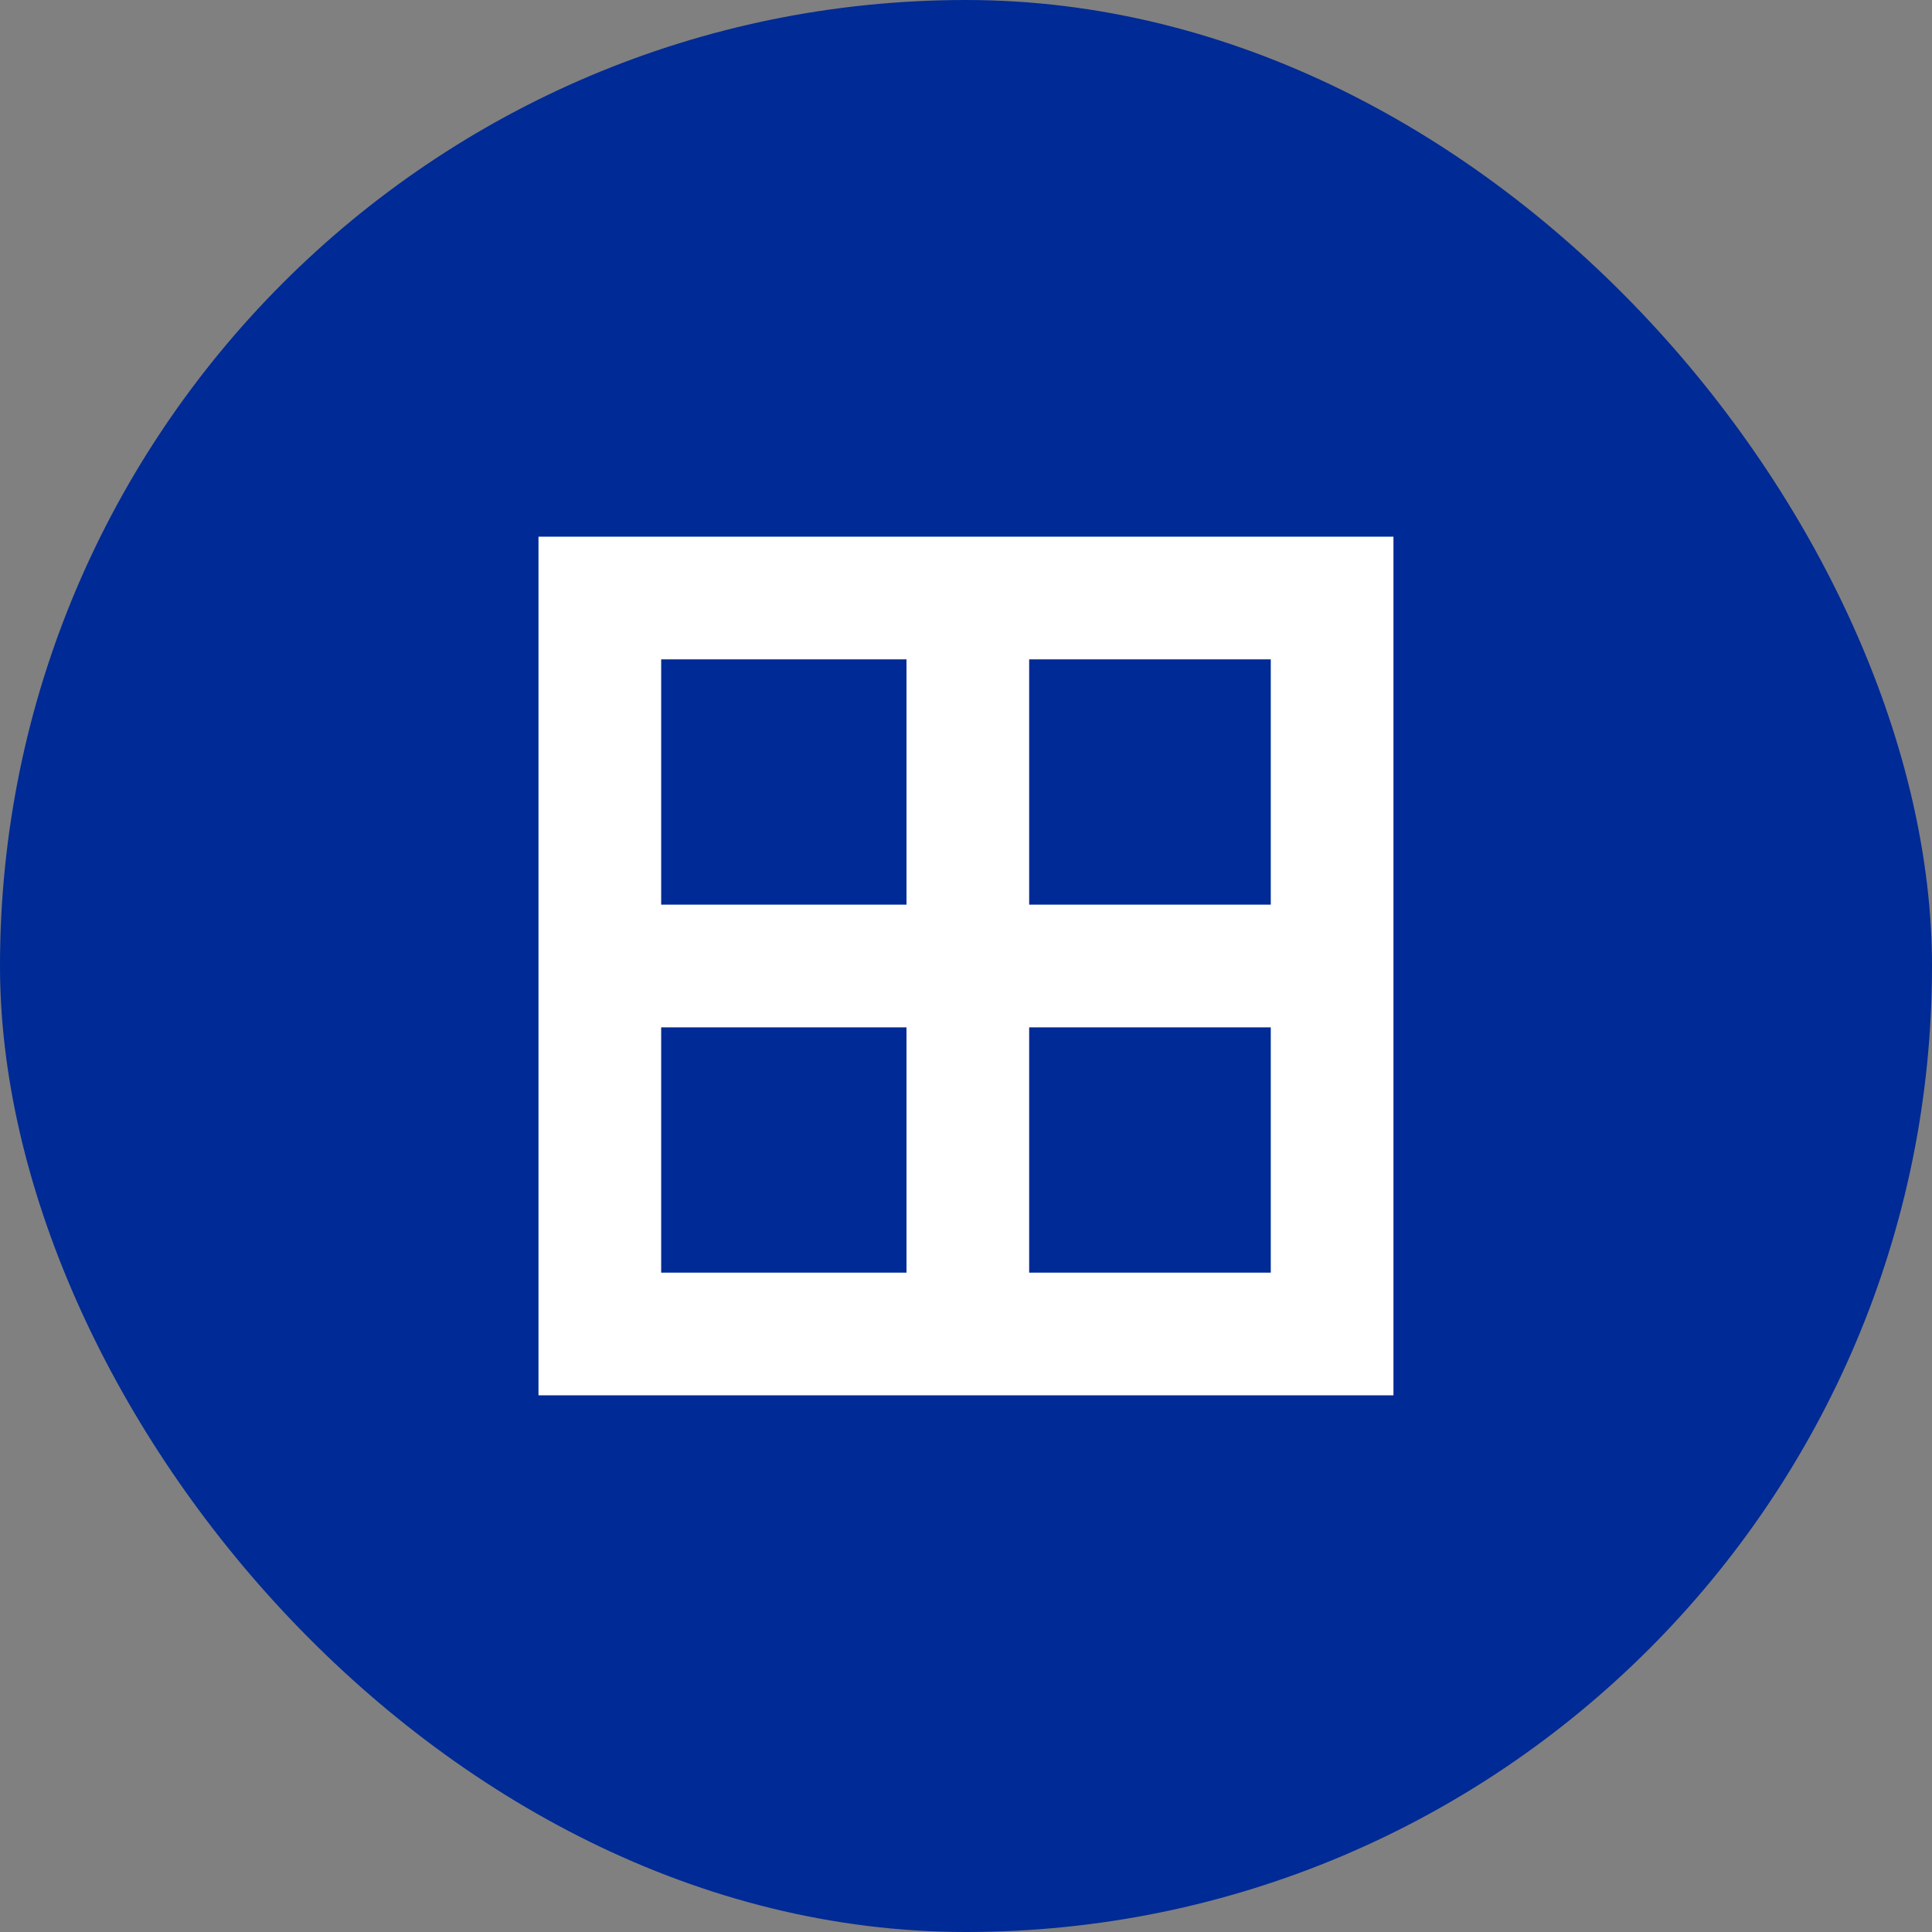 <svg width="36" height="36" viewBox="0 0 36 36" fill="none" xmlns="http://www.w3.org/2000/svg">
<rect x="0" y="0" width="36" height="36" fill="#808080" stroke="none"/>
<rect width="36" height="36" rx="18" fill="#002A95"/>
<g clip-path="url(#clip0_1961_47958)">
<path d="M10.034 10V26H25.965V10H10.034ZM16.891 23.714H12.32V19.143H16.891V23.714ZM16.891 16.857H12.32V12.286H16.891V16.857ZM23.679 23.714H19.177V19.143H23.679V23.714ZM23.679 16.857H19.177V12.286H23.679V16.857Z" fill="white"/>
</g>
<defs>
<clipPath id="clip0_1961_47958">
<rect width="16" height="16" fill="white" transform="translate(10 10)"/>
</clipPath>
</defs>
</svg>
